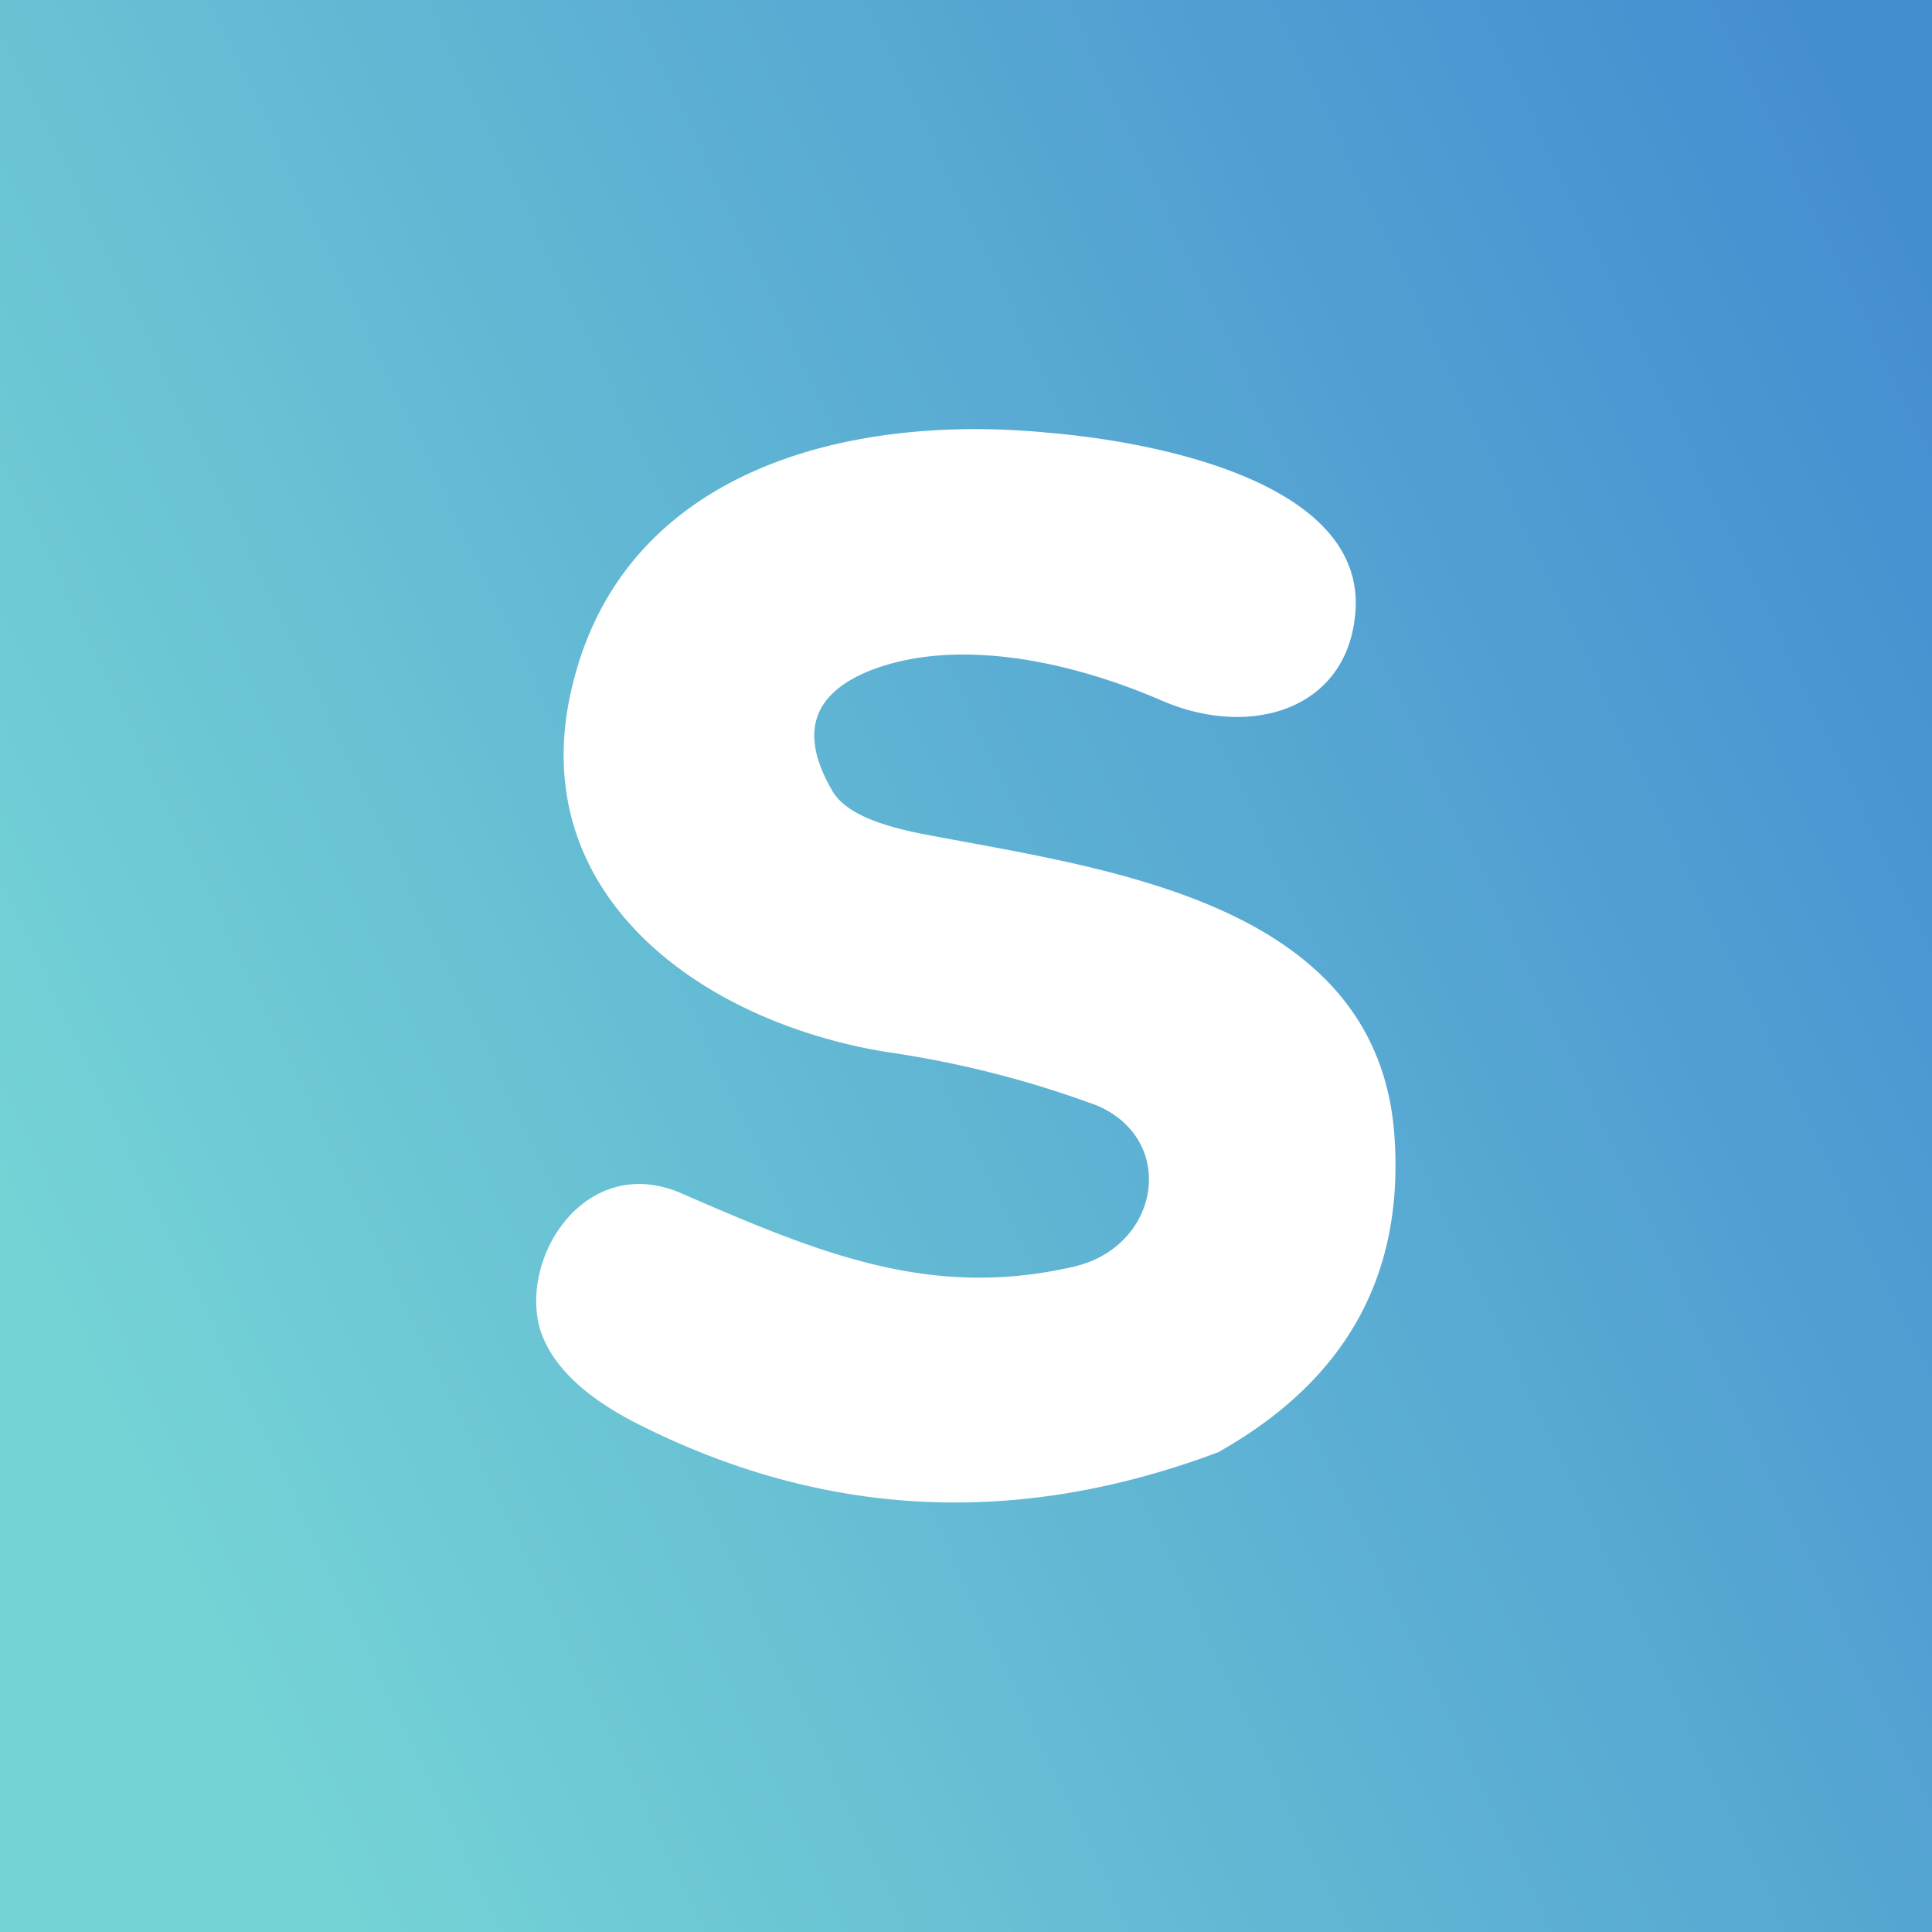 <!-- by TradingView --><svg width="18" height="18" viewBox="0 0 18 18" xmlns="http://www.w3.org/2000/svg"><rect x="0" y="0" width="18" height="18" fill="#333333" stroke="none"/><path fill="url(#a)" d="M0 0h18v18H0z"/><path d="M9.74 4.03c.9.07 2.95.42 2.89 1.64-.05.93-.96 1.22-1.8.86-.85-.37-1.92-.6-2.73-.28-.54.22-.65.59-.35 1.11.11.2.41.33.9.42 1.68.32 4.17.63 4.34 2.78.1 1.32-.45 2.3-1.64 2.97-1.89.71-3.7.61-5.44-.28-.5-.26-.78-.55-.88-.87-.19-.68.43-1.63 1.3-1.27 1.31.57 2.34 1 3.68.69.8-.19.96-1.18.21-1.5a9.5 9.5 0 0 0-1.97-.5c-1.8-.3-3.42-1.54-2.9-3.48.5-1.91 2.49-2.47 4.4-2.29Z" fill="#fff"/><defs><linearGradient id="a" x1="18" y1="2.54" x2="0" y2="11.13" gradientUnits="userSpaceOnUse"><stop stop-color="#458DD1"/><stop offset="1" stop-color="#74D3D5"/></linearGradient></defs></svg>
